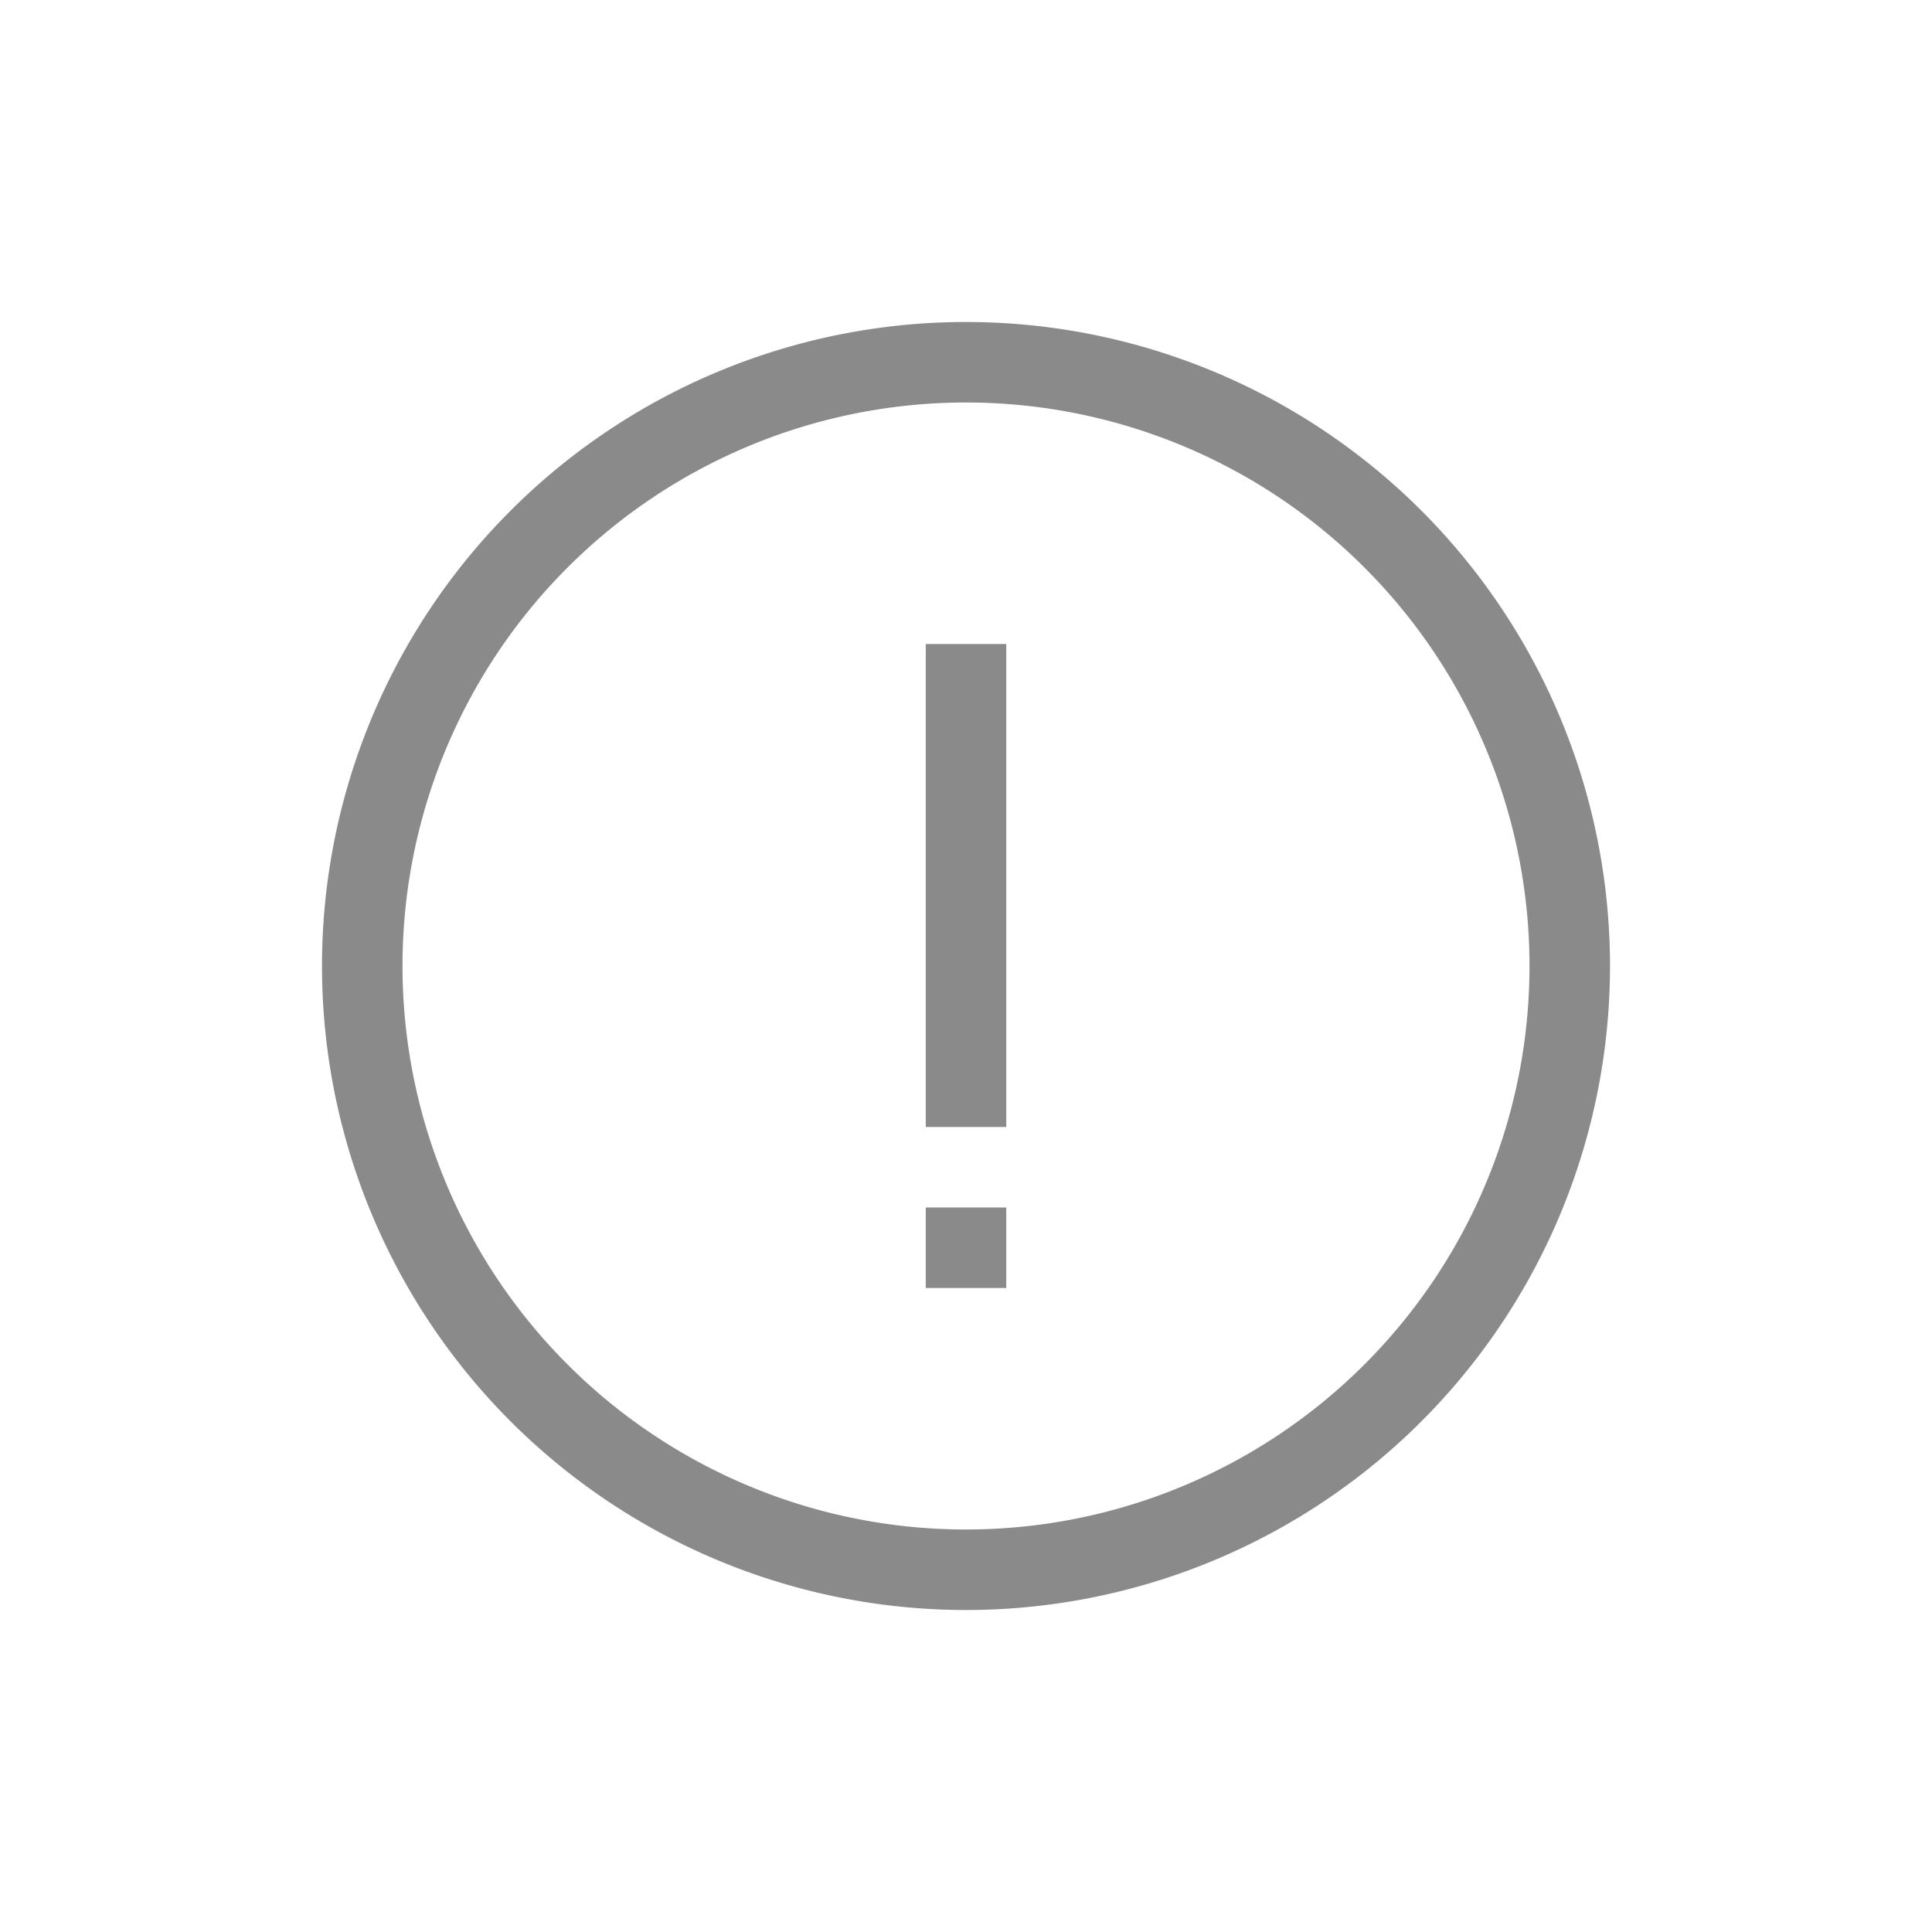 <svg width="24" height="24" version="1.1" viewBox="0 0 24 24" xmlns="http://www.w3.org/2000/svg">
 <path d="m12 4a8 8 0 0 0-8 8 8 8 0 0 0 8 8 8 8 0 0 0 8-8 8 8 0 0 0-8-8zm0 1a7 7 0 0 1 7 7 7 7 0 0 1-7 7 7 7 0 0 1-7-7 7 7 0 0 1 7-7z" fill="#8a8a8a"/>
 <rect transform="scale(1,-1)" x="11.5" y="-14" width="1" height="6" fill="#8a8a8a" stroke-width=".775"/>
 <rect transform="scale(1,-1)" x="11.5" y="-16" width="1" height="1" fill="#8a8a8a" stroke-width=".5"/>
</svg>
